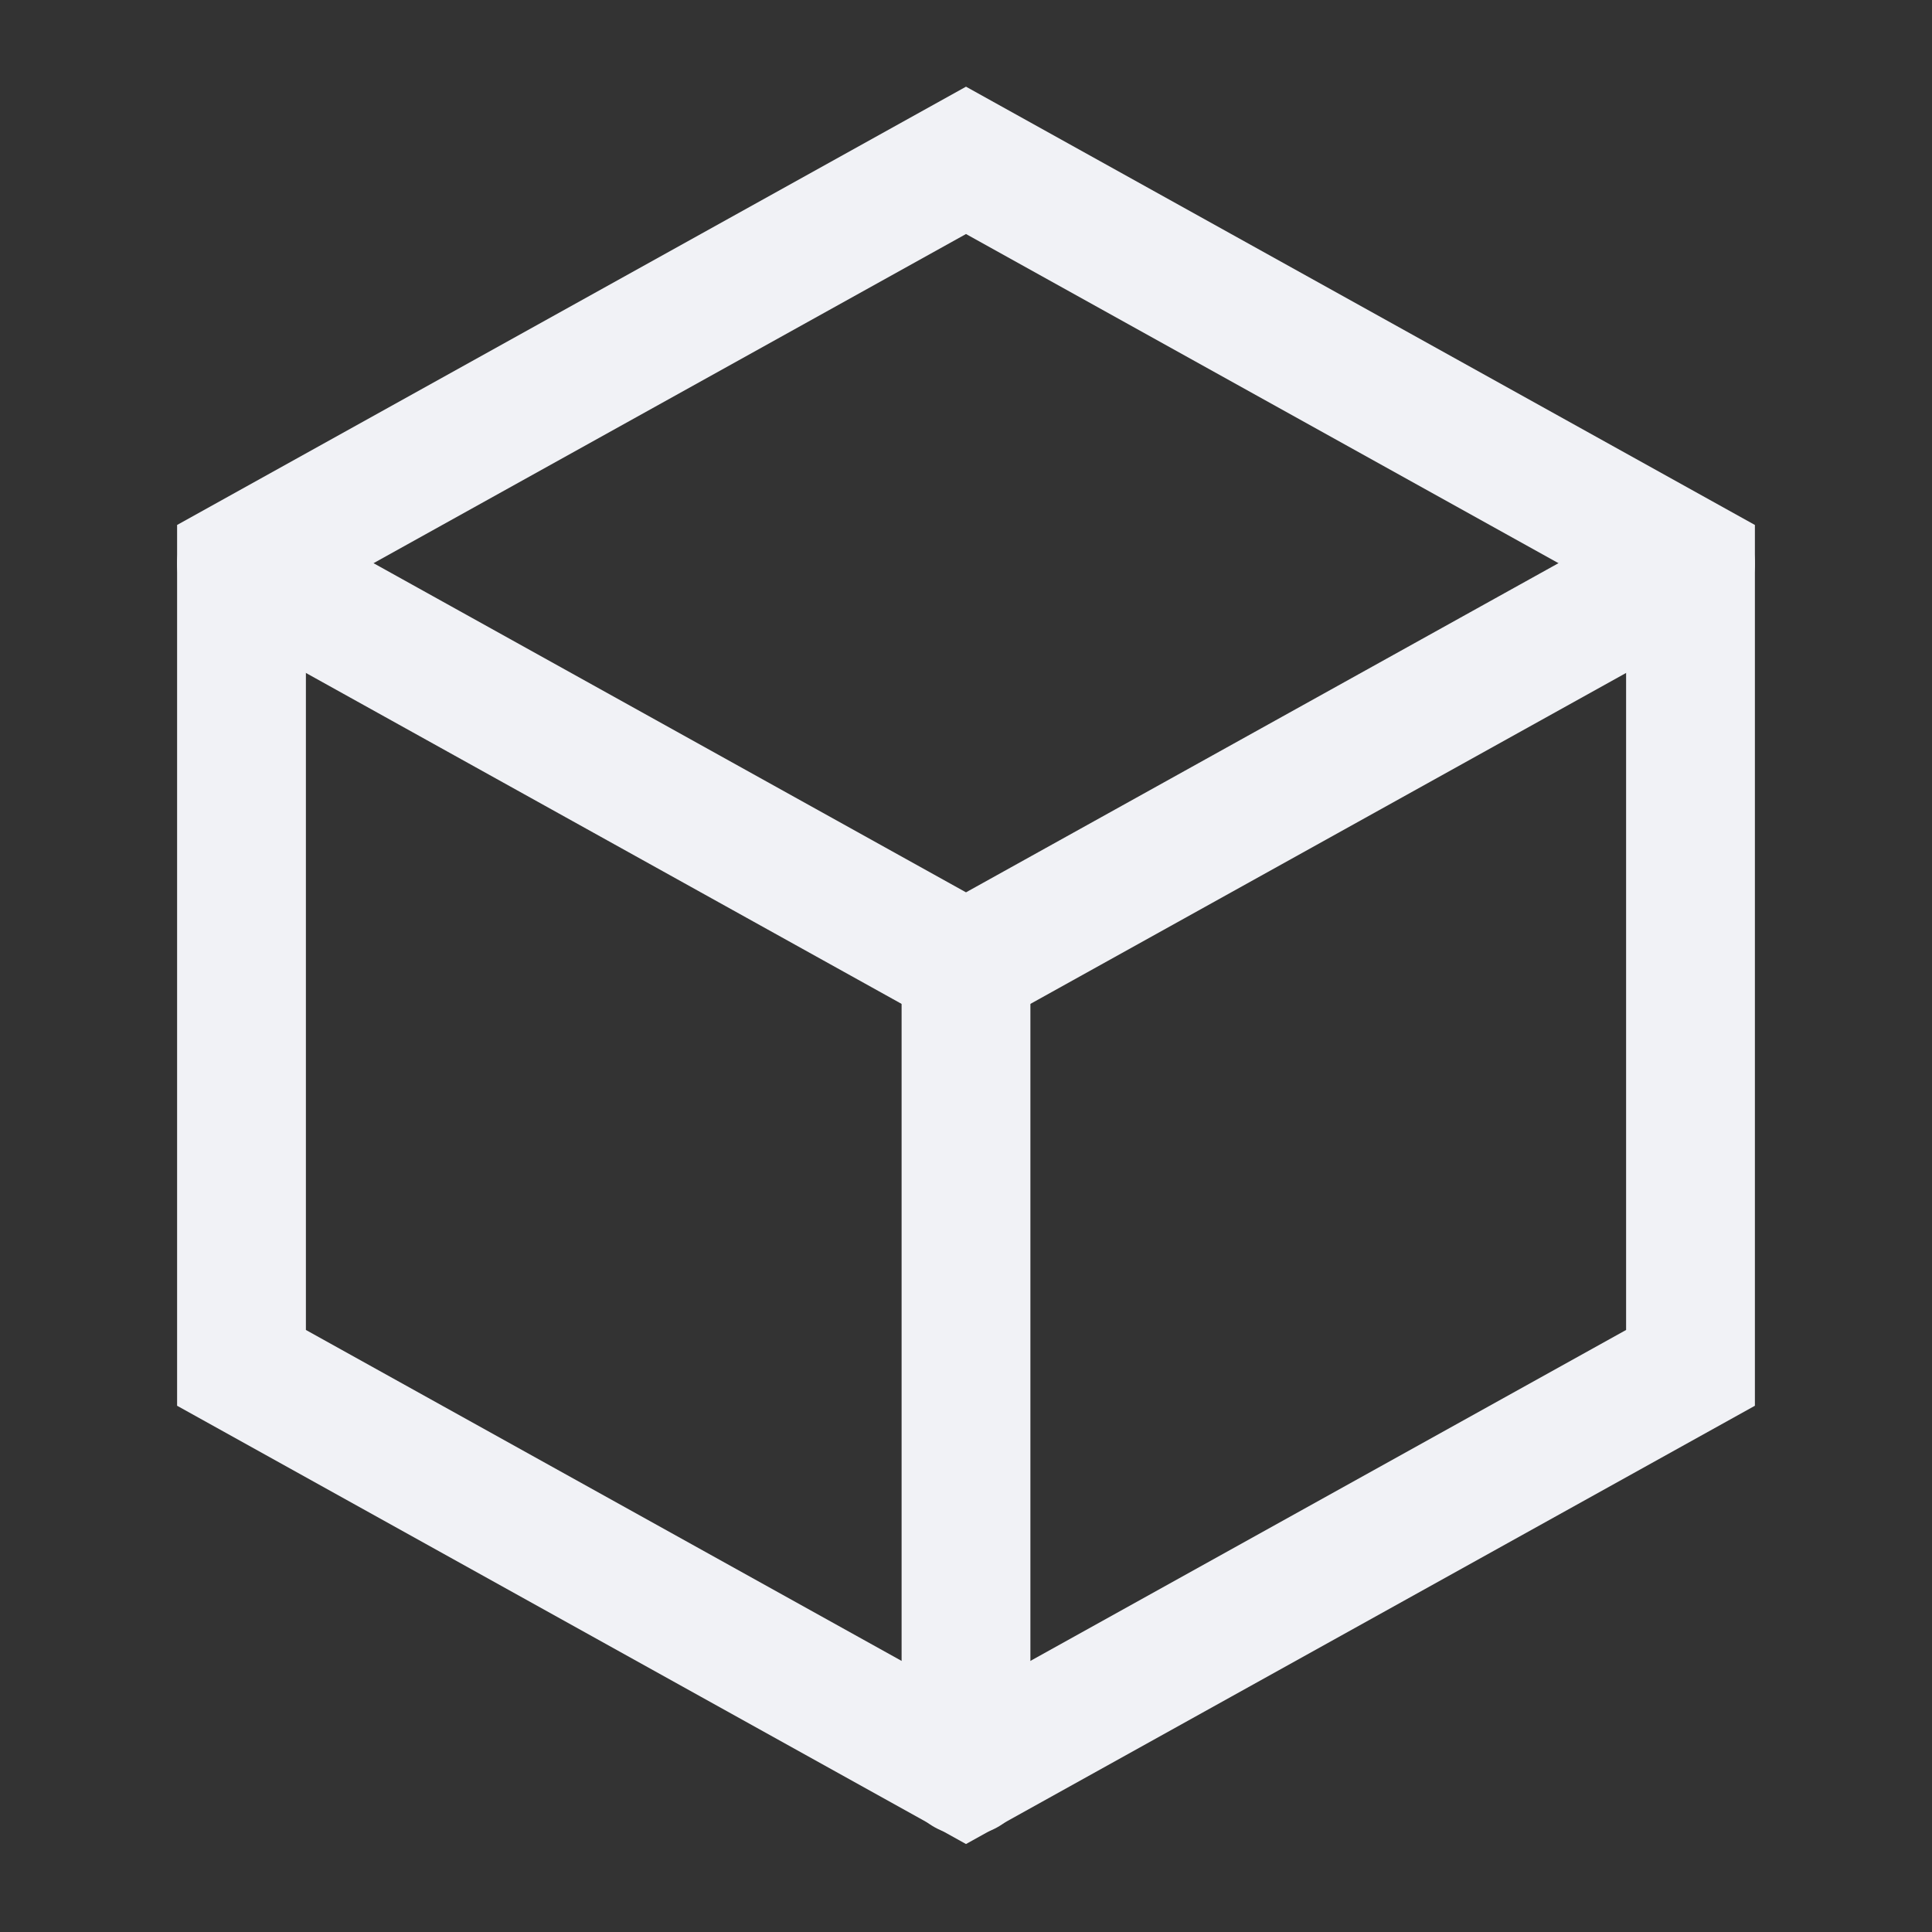 <svg width="30" height="30" viewBox="0 0 30 30" fill="none" xmlns="http://www.w3.org/2000/svg" xmlns:xlink="http://www.w3.org/1999/xlink">
	<rect x="0" y="0" width="30" height="30" fill="#333333" stroke="none"/>
	<desc>
			Created with Pixso.
	</desc>
	<defs>
		<clipPath id="clip5_5730">
			<rect id="box 2" rx="-0.5" width="29" height="29" transform="translate(0.5 0.5)" fill="white" fill-opacity="0"/>
		</clipPath>
	</defs>
	<rect id="box 2" rx="-0.5" width="29" height="29" transform="translate(0.5 0.5)" fill="#FFFFFF" fill-opacity="0"/>
	<g clip-path="url(#clip5_5730)">
		<path id="Vector" d="M26.25 8.74L26.25 21.24L15 27.49L3.75 21.24L3.75 8.74L15 2.49L26.25 8.74Z" stroke="#F1F2F6" stroke-opacity="1" stroke-width="2"/>
		<path id="Vector" d="M3.75 8.75L15 15L26.25 8.75" stroke="#F1F2F6" stroke-opacity="1" stroke-width="2" stroke-linecap="round"/>
		<path id="Vector" d="M15 15L15 27.5" stroke="#F1F2F6" stroke-opacity="1" stroke-width="2" stroke-linecap="round"/>
	</g>
</svg>

